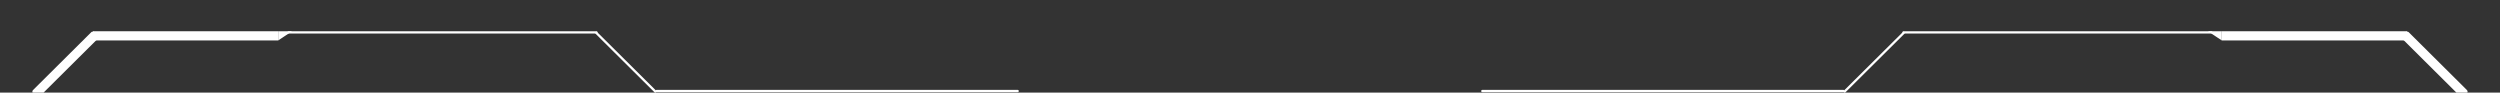 <svg xmlns="http://www.w3.org/2000/svg" width="2160" height="80" viewBox="0 0 2160 80">
  <rect x="0" y="0" width="2160" height="80" fill="#333333" stroke="none"/>
  <defs>
    <style>
      .cls-1 {
        fill: #fff;
        fill-rule: evenodd;
      }
    </style>
  </defs>
  <path class="cls-1" d="M240.344,27v7.948H80.367V27H240.344Z"/>
  <path id="angle_1" data-name="angle 1" class="cls-1" d="M252.342,27h-12v7.948"/>
  <path class="cls-1" d="M28.576,80.587L31.4,83.4a2.009,2.009,0,0,0,2.828,0l50.2-49.876a1.978,1.978,0,0,0,0-2.81L81.6,27.9a2.009,2.009,0,0,0-2.828,0l-50.2,49.876A1.978,1.978,0,0,0,28.576,80.587Z"/>
  <path class="cls-1" d="M249.336,28.987H515.31a0.993,0.993,0,1,0,0-1.987H249.336A0.993,0.993,0,0,0,249.336,28.987Z"/>
  <path class="cls-1" d="M567.29,79.654H879.257a0.993,0.993,0,0,0,0-1.987H567.29A0.993,0.993,0,1,0,567.29,79.654Z"/>
  <path class="cls-1" d="M514.562,27.76a1,1,0,0,1,1.414,0l50.913,50.57a0.989,0.989,0,0,1,0,1.405,1,1,0,0,1-1.414,0l-50.913-50.57A0.989,0.989,0,0,1,514.562,27.76Z"/>
  <path class="cls-1" d="M1919.63,27v7.948H2079.6V27H1919.63Z"/>
  <path id="angle_1-2" data-name="angle 1" class="cls-1" d="M1907.63,27h12v7.948"/>
  <path class="cls-1" d="M2131.39,80.587l-2.82,2.81a2.011,2.011,0,0,1-2.83,0l-50.2-49.876a1.98,1.98,0,0,1,0-2.81l2.83-2.81a2.011,2.011,0,0,1,2.83,0l50.19,49.876A1.98,1.98,0,0,1,2131.39,80.587Z"/>
  <path class="cls-1" d="M1910.64,28.987H1644.67a0.993,0.993,0,0,1,0-1.987h265.97A0.993,0.993,0,0,1,1910.64,28.987Z"/>
  <path class="cls-1" d="M1592.69,79.654H1280.74a0.993,0.993,0,1,1,0-1.987h311.95A0.993,0.993,0,1,1,1592.69,79.654Z"/>
  <path class="cls-1" d="M1645.42,27.76a1,1,0,0,0-1.41,0L1593.1,78.33a0.981,0.981,0,0,0-.01,1.405,1.012,1.012,0,0,0,1.42,0l50.91-50.57A0.99,0.99,0,0,0,1645.42,27.76Z"/>
</svg>
